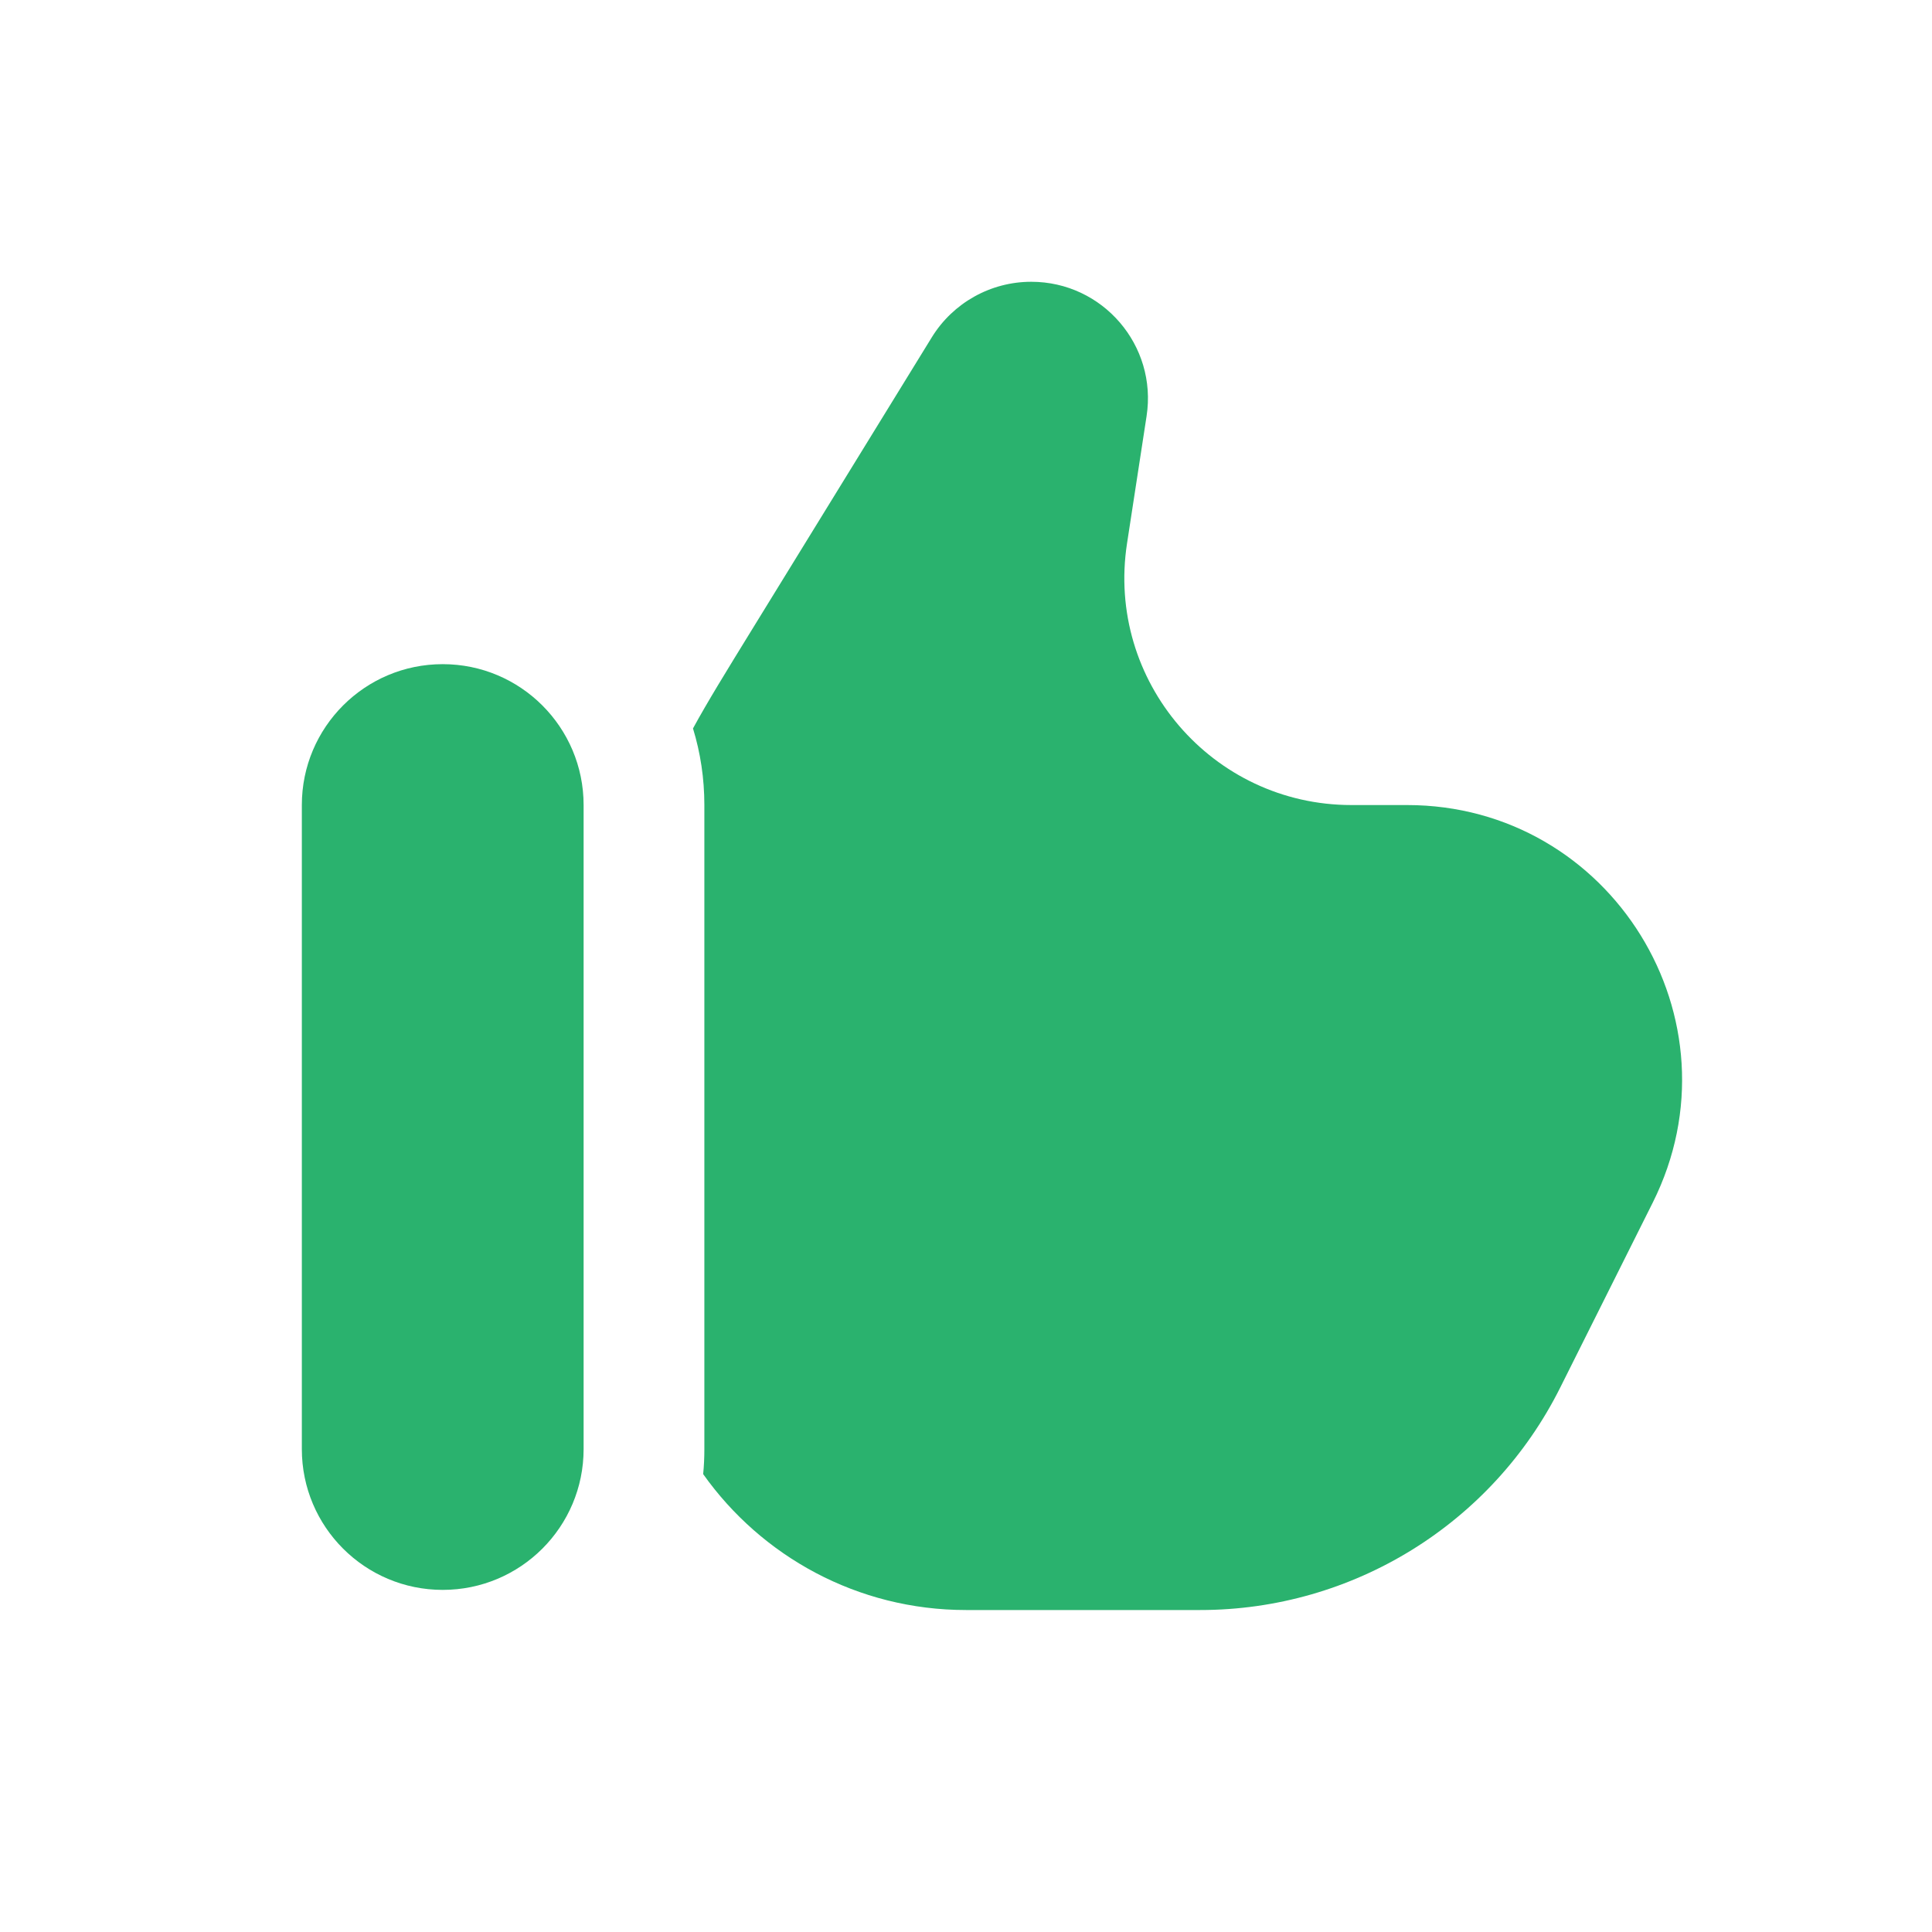 <svg width="26" height="26" viewBox="0 0 26 26" fill="none" xmlns="http://www.w3.org/2000/svg">
<path d="M10.124 8.466L12.54 4.539C12.826 4.075 13.332 3.792 13.878 3.792C14.841 3.792 15.577 4.65 15.43 5.601L15.167 7.313C14.882 9.164 16.314 10.834 18.188 10.834H18.935C21.683 10.834 23.471 13.726 22.242 16.184L20.997 18.673C20.08 20.508 18.204 21.667 16.152 21.667H13C11.54 21.667 10.248 20.945 9.463 19.838C9.474 19.727 9.479 19.614 9.479 19.5V10.834C9.479 10.475 9.426 10.129 9.326 9.803C9.518 9.45 9.774 9.035 10.124 8.466Z" fill="#2AB26E"/>
<path d="M7.854 19.501C7.854 20.548 7.005 21.396 5.958 21.396C4.911 21.396 4.062 20.548 4.062 19.501V10.834C4.062 9.787 4.911 8.938 5.958 8.938C7.005 8.938 7.854 9.787 7.854 10.834V19.501Z" fill="#2AB26E"/>
</svg>
